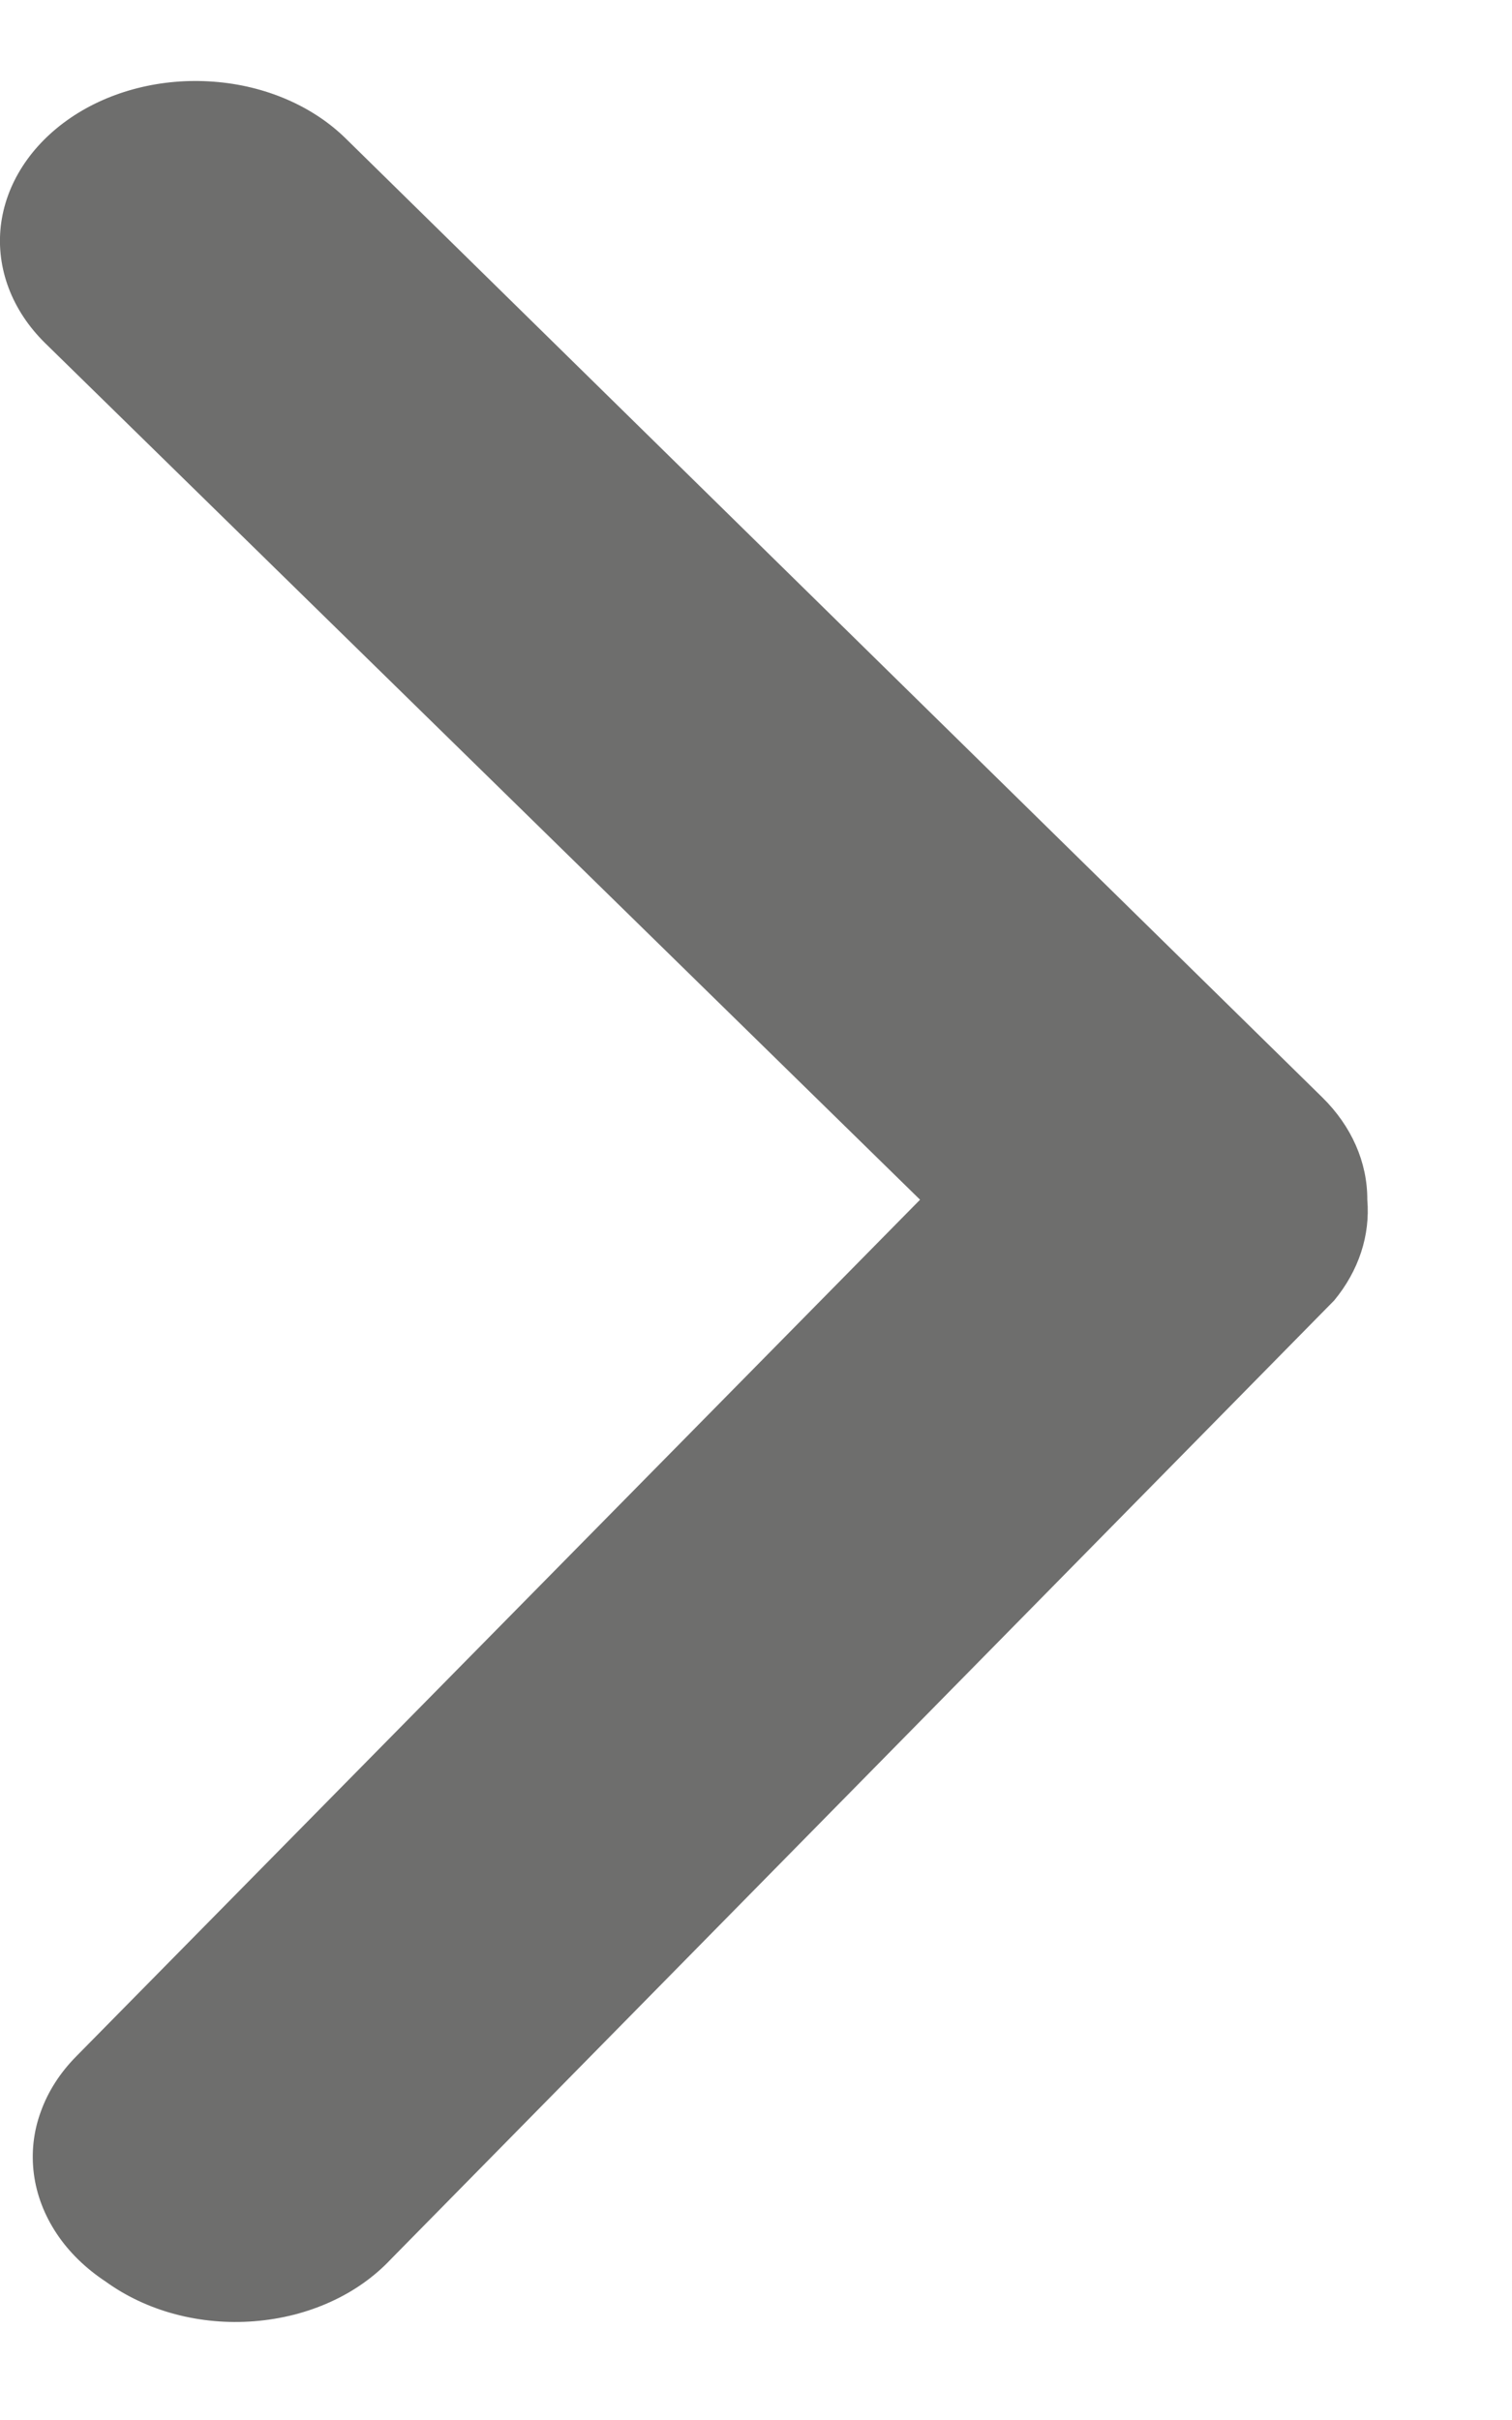 <svg width="10" height="16" viewBox="0 0 10 16" fill="none" xmlns="http://www.w3.org/2000/svg">
<path d="M9.043 7.932C9.044 7.685 8.939 7.446 8.746 7.256L2.288 0.917C2.069 0.701 1.754 0.565 1.412 0.54C1.07 0.514 0.73 0.6 0.467 0.779C0.203 0.959 0.037 1.216 0.005 1.496C-0.026 1.775 0.079 2.053 0.299 2.269L6.085 7.932L0.505 13.595C0.398 13.703 0.318 13.827 0.27 13.961C0.221 14.094 0.206 14.234 0.224 14.373C0.242 14.511 0.293 14.645 0.375 14.768C0.456 14.89 0.566 14.997 0.699 15.085C0.832 15.181 0.988 15.255 1.157 15.3C1.326 15.345 1.504 15.361 1.682 15.347C1.859 15.333 2.03 15.29 2.186 15.219C2.341 15.149 2.477 15.052 2.585 14.937L8.824 8.598C8.986 8.402 9.063 8.168 9.043 7.932Z" fill="#6E6E6D"/>
</svg>
